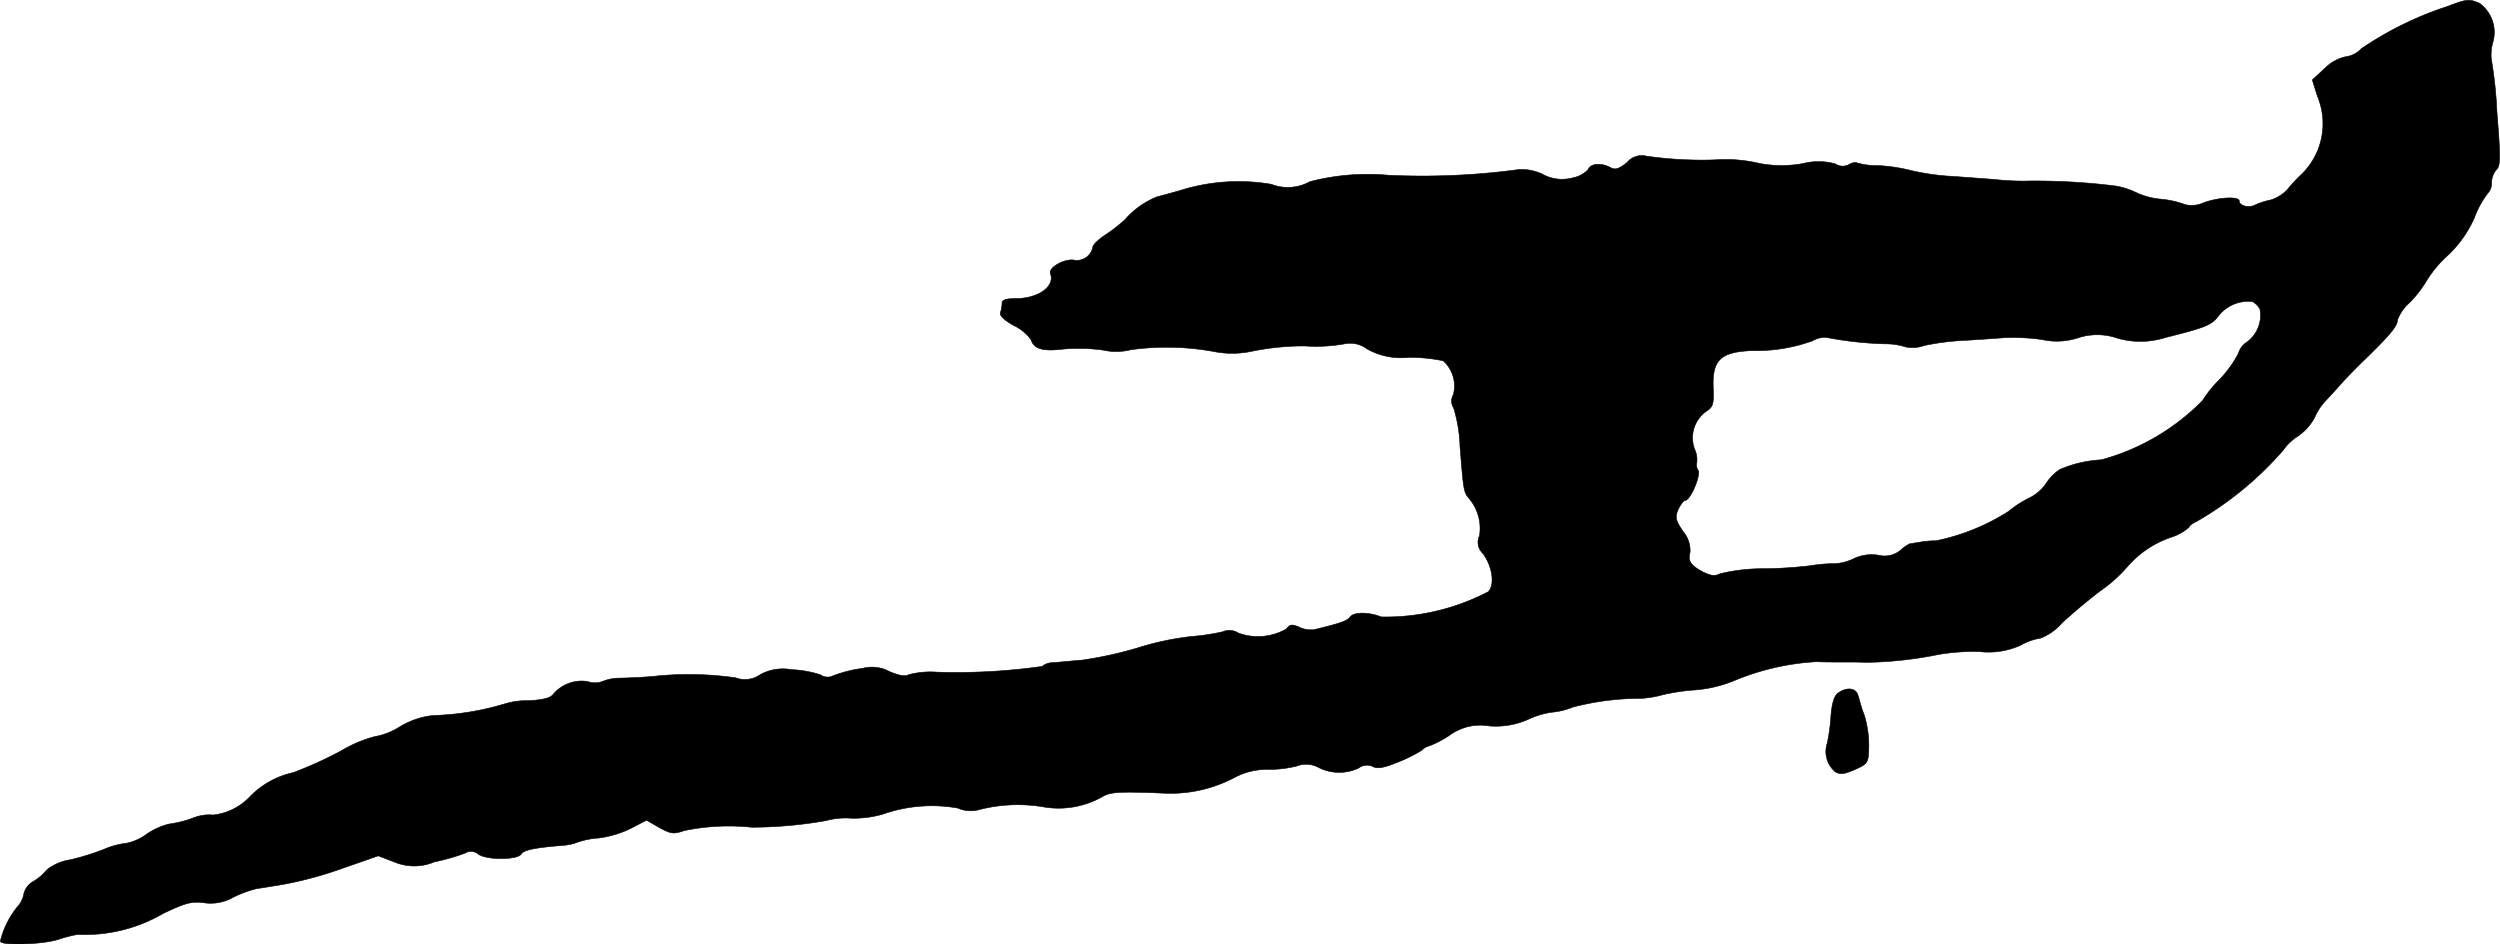 <?xml version="1.0" encoding="UTF-8"?>
<svg xmlns="http://www.w3.org/2000/svg"
     version="1.1"
     width="15.888mm"
     height="6.002mm"
     viewBox="0 0 45.037 17.015">
   <defs>
      <style type="text/css"><![CDATA[
      .a {
        stroke: #000;
        stroke-linecap: round;
        stroke-linejoin: round;
        stroke-width: 0.01px;
      }
    ]]></style>
   </defs>
   <path class="a"
         d="M44.099.113a6.147,6.147,0,0,0-1.557.763.465.465,0,0,1-.279.145.755.755,0,0,0-.376.206l-.23.212.091.291a1.275,1.275,0,0,1-.267,1.393,3.145,3.145,0,0,0-.273.291.699.699,0,0,1-.297.188,1.319,1.319,0,0,0-.273.085c-.115.067-.297.024-.297-.067,0-.085-.363-.067-.636.03a.509.509,0,0,1-.339.036,1.692,1.692,0,0,0-.424-.097,1.341,1.341,0,0,1-.448-.115,1.414,1.414,0,0,0-.363-.121,11.612,11.612,0,0,0-1.678-.091,4.69,4.69,0,0,1-.533-.03c-.248-.018-.63-.048-.848-.061a4.454,4.454,0,0,1-.636-.097,3.066,3.066,0,0,0-.594-.091,1.347,1.347,0,0,1-.388-.048c-.018-.018-.085-.006-.145.03a.234.234,0,0,1-.242-.012,1.137,1.137,0,0,0-.588-.006,2.161,2.161,0,0,1-.769,0,2.655,2.655,0,0,0-.818-.067,6.997,6.997,0,0,1-1.23-.067.344.344,0,0,0-.351.115c-.145.115-.212.139-.297.091-.164-.091-.363-.073-.4.03a.477.477,0,0,1-.267.151.734.734,0,0,1-.569-.067.883.883,0,0,0-.412-.079,13.036,13.036,0,0,1-2.35.103,4.15,4.15,0,0,0-1.417.115.822.822,0,0,1-.697.048,3.515,3.515,0,0,0-1.672.121c-.133.036-.303.085-.382.103a1.521,1.521,0,0,0-.581.412,2.747,2.747,0,0,1-.351.273c-.127.085-.23.182-.23.224a.294.294,0,0,1-.321.236c-.17-.042-.485.127-.442.242.085.23-.218.448-.63.448-.17,0-.242.024-.242.085a.556.556,0,0,1-.03.17c-.018.048.073.139.242.23a.837.837,0,0,1,.309.254c.055.17.212.218.594.17a3.328,3.328,0,0,1,.697.018,1.1,1.1,0,0,0,.515-.006,4.731,4.731,0,0,1,1.502.036,1.693,1.693,0,0,0,.636,0,4.743,4.743,0,0,1,.987-.103,2.904,2.904,0,0,0,.709-.036.507.507,0,0,1,.418.091,1.25,1.25,0,0,0,.745.151,3.016,3.016,0,0,1,.624.061.609.609,0,0,1,.182.612.222.222,0,0,0,.006.236,2.668,2.668,0,0,1,.115.697c.061.769.067.818.151.921a.836.836,0,0,1,.2.684.276.276,0,0,0,.061.321c.176.236.218.569.097.69a4.007,4.007,0,0,1-1.926.454c-.23-.091-.497-.091-.563,0-.055.073-.176.115-.654.23a.501.501,0,0,1-.267-.048c-.127-.055-.164-.048-.23.036a1.03,1.03,0,0,1-.86.073.3.3,0,0,0-.285-.024,3.898,3.898,0,0,1-.563.085,5.094,5.094,0,0,0-.969.206,7.129,7.129,0,0,1-.987.218c-.218.018-.46.042-.545.048a.29.29,0,0,0-.188.067,11.054,11.054,0,0,1-1.902.103,1.531,1.531,0,0,0-.509.048c-.055.036-.17.012-.333-.055a.669.669,0,0,0-.491-.061,2.341,2.341,0,0,0-.575.151.237.237,0,0,1-.188-.036,1.883,1.883,0,0,0-.515-.091.844.844,0,0,0-.569.091.479.479,0,0,1-.442.055,5.956,5.956,0,0,0-1.496-.024c-.218.018-.491.03-.606.03a.814.814,0,0,0-.297.061.393.393,0,0,1-.267,0,.671.671,0,0,0-.624.236c-.048.061-.188.097-.436.109a1.376,1.376,0,0,0-.442.061,4.968,4.968,0,0,1-1.278.206,1.446,1.446,0,0,0-.606.206,1.253,1.253,0,0,1-.454.176,2.257,2.257,0,0,0-.575.242,7.221,7.221,0,0,1-.89.406,1.545,1.545,0,0,0-.781.436,1.067,1.067,0,0,1-.66.327.765.765,0,0,0-.363.055,2.06,2.06,0,0,1-.436.109,1.234,1.234,0,0,0-.4.182.914.914,0,0,1-.369.164,1.378,1.378,0,0,0-.4.109,4.479,4.479,0,0,1-.606.188.902.902,0,0,0-.424.182.889.889,0,0,1-.248.212.347.347,0,0,0-.164.218.484.484,0,0,1-.127.248,1.594,1.594,0,0,0-.297.606c0,.085.757.061,1.042-.03a2.498,2.498,0,0,1,.351-.091,2.792,2.792,0,0,0,1.538-.376c.406-.194.521-.224.739-.194a.822.822,0,0,0,.533-.103,2.111,2.111,0,0,1,.412-.151c.079-.012.315-.048.521-.085A6.874,6.874,0,0,0,6.171,15.643l.642-.224.285.109a.929.929,0,0,0,.727,0,3.887,3.887,0,0,0,.551-.157.204.204,0,0,1,.248.024c.164.103.697.097.763-.006.042-.073.23-.115.739-.157a.922.922,0,0,0,.285-.061,1.466,1.466,0,0,1,.376-.073,1.84,1.84,0,0,0,.581-.176l.279-.145.23.133c.212.115.254.121.448.055a3.949,3.949,0,0,1,1.217-.061,7.689,7.689,0,0,0,1.345-.121,1.333,1.333,0,0,1,.442-.042,1.87,1.87,0,0,0,.575-.073,2.669,2.669,0,0,1,1.351-.109.565.565,0,0,0,.376.03,2.784,2.784,0,0,1,1.187-.048,1.603,1.603,0,0,0,1.042-.188c.139-.085.303-.097,1.145-.061a2.456,2.456,0,0,0,1.236-.285,1.257,1.257,0,0,1,.618-.145,2.022,2.022,0,0,0,.503-.061.475.475,0,0,1,.4.03.818.818,0,0,0,.715.006.244.244,0,0,1,.26-.024c.079.042.206.018.454-.085a2.616,2.616,0,0,0,.424-.212.276.276,0,0,1,.139-.079,1.858,1.858,0,0,0,.357-.188.938.938,0,0,1,.715-.17,1.441,1.441,0,0,0,.697-.115,1.489,1.489,0,0,1,.442-.133,1.3,1.3,0,0,0,.369-.091,4.789,4.789,0,0,1,1.23-.157,1.9,1.9,0,0,0,.394-.067,3.628,3.628,0,0,1,.575-.085,2.344,2.344,0,0,0,.727-.176,4.51,4.51,0,0,1,1.454-.333c.188.006.303.006.636.006.048,0,.164,0,.26.006a7.018,7.018,0,0,0,1.296-.139,3.69,3.69,0,0,1,.757-.055,1.399,1.399,0,0,0,.739-.115,1.06,1.06,0,0,1,.357-.127.976.976,0,0,0,.382-.267c.145-.139.46-.406.69-.581a2.578,2.578,0,0,0,.485-.43,1.818,1.818,0,0,1,.793-.539.892.892,0,0,0,.327-.182c0-.024.067-.073.145-.109a6.094,6.094,0,0,0,1.551-1.278.943.943,0,0,1,.266-.254.945.945,0,0,0,.303-.339,1.011,1.011,0,0,1,.206-.309c.091-.097.224-.242.291-.321.073-.079.26-.273.424-.43.436-.424.569-.588.569-.69a.76.76,0,0,1,.218-.315,2.097,2.097,0,0,0,.309-.4,2.095,2.095,0,0,1,.388-.46,2.099,2.099,0,0,0,.472-.672,1.679,1.679,0,0,1,.242-.442.257.257,0,0,0,.067-.188.37.37,0,0,1,.079-.224c.085-.079.085-.2.018-1.048a7.8,7.8,0,0,0-.103-.969A.825.825,0,0,1,44.911.761a.646.646,0,0,0-.242-.703C44.487-.02,44.445-.02,44.099.113ZM40.714,5.57a.6.6,0,0,1-.236.594.357.357,0,0,0-.151.2,2.038,2.038,0,0,1-.339.472,2.162,2.162,0,0,0-.309.382,4.04,4.04,0,0,1-1.823,1.066,2.167,2.167,0,0,0-.751.176.862.862,0,0,0-.242.248.805.805,0,0,1-.297.26,1.781,1.781,0,0,0-.376.242,3.881,3.881,0,0,1-1.314.533,1.595,1.595,0,0,0-.285.024c-.085.012-.17.03-.188.03a.759.759,0,0,0-.17.121.448.448,0,0,1-.388.085.76.76,0,0,0-.448.061.849.849,0,0,1-.388.091,2.632,2.632,0,0,0-.388.036,7.824,7.824,0,0,1-.854.055,3.224,3.224,0,0,0-.781.091c-.091.048-.164.036-.303-.03-.224-.121-.279-.194-.236-.357a.528.528,0,0,0-.127-.376c-.139-.206-.145-.26-.085-.4.042-.085.097-.157.121-.157.097,0,.291-.46.236-.545a.166.166,0,0,1-.024-.133.458.458,0,0,0-.042-.254.586.586,0,0,1,.218-.678c.115-.073.133-.133.121-.406-.024-.515.127-.66.697-.684a2.993,2.993,0,0,0,1.09-.176.43.43,0,0,1,.254-.061,6.543,6.543,0,0,0,1.048.115,1.217,1.217,0,0,1,.376.055.606.606,0,0,0,.333-.024,4.489,4.489,0,0,1,.684-.091c.236-.012.563-.036.727-.048a3.635,3.635,0,0,1,.709.03,1.238,1.238,0,0,0,.654-.03,1.101,1.101,0,0,1,.709.006,1.494,1.494,0,0,0,.866-.012c.727-.182.836-.224.963-.4a.687.687,0,0,1,.6-.248A.339.339,0,0,1,40.714,5.57Z"/>
   <path class="a"
         d="M33.112,12.487c-.067.048-.109.182-.127.406a3.419,3.419,0,0,1-.067.497.476.476,0,0,0,.145.515c.091.055.164.042.357-.042.23-.103.242-.115.248-.418a1.921,1.921,0,0,0-.079-.551,2.55,2.55,0,0,1-.085-.26c0-.006-.018-.061-.036-.121C33.421,12.39,33.264,12.378,33.112,12.487Z"/>
</svg>
